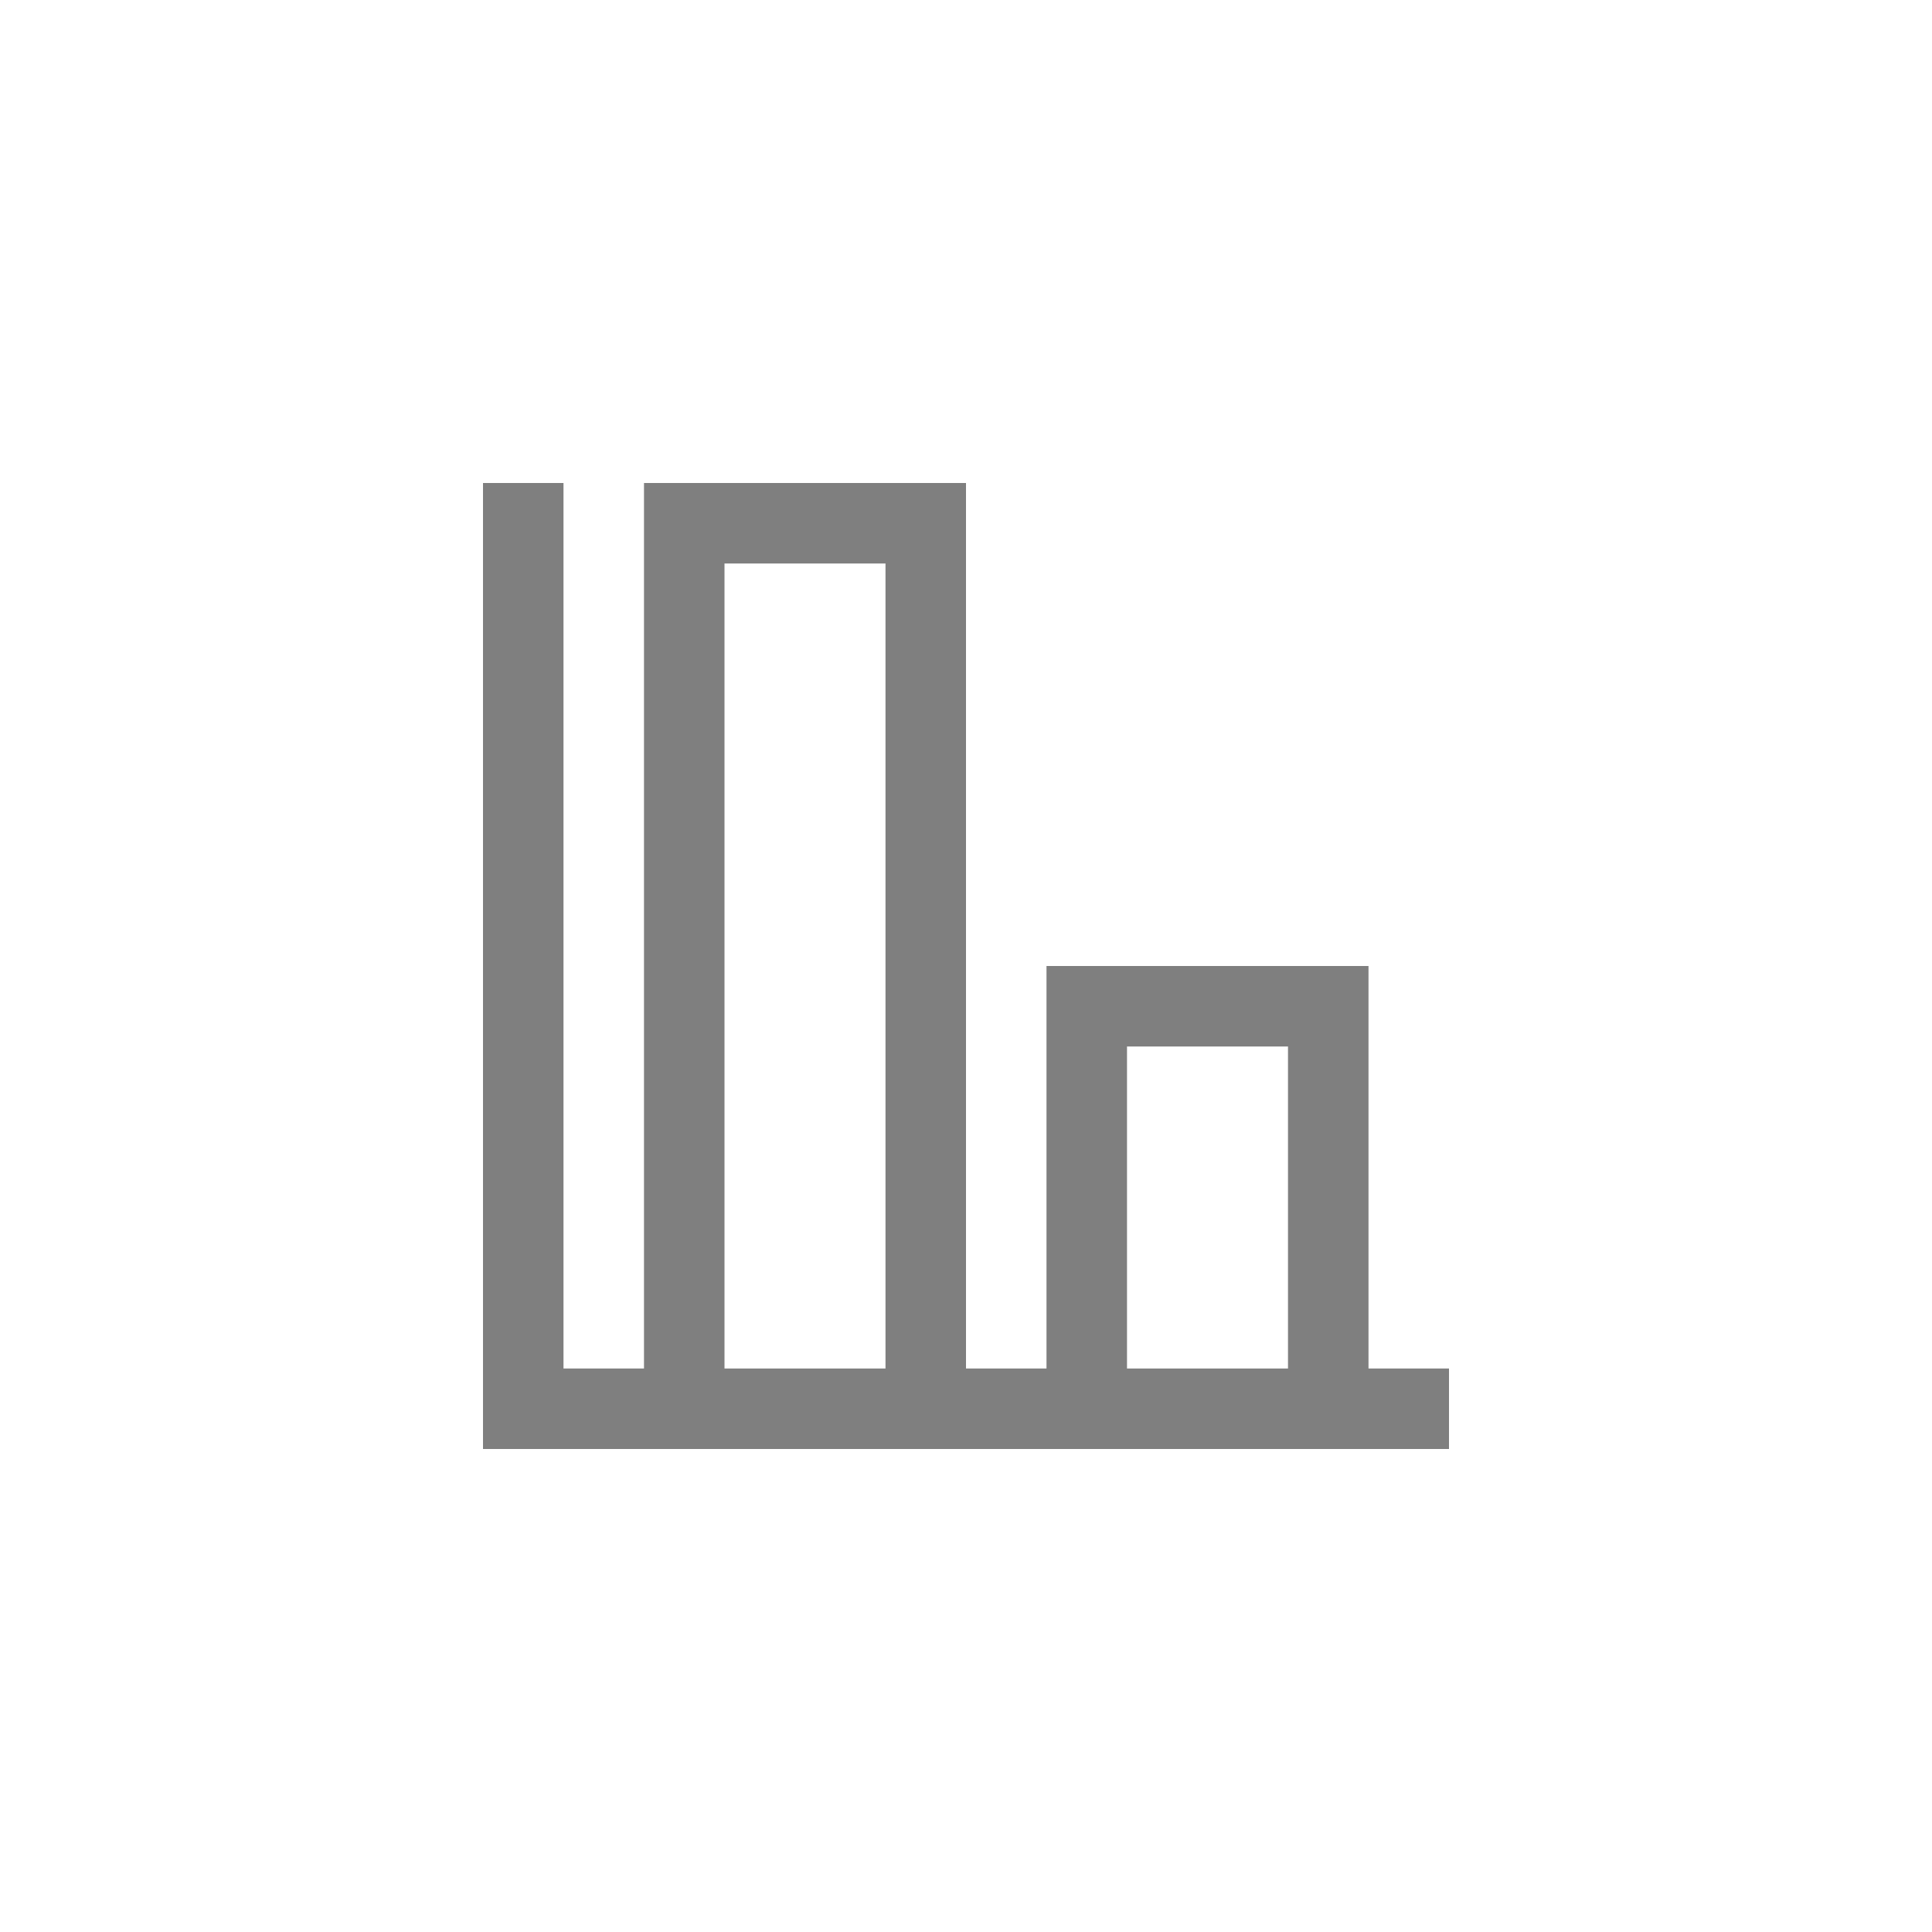 <?xml version="1.0" encoding="UTF-8" standalone="no"?>
<!--Created with Inkscape (http://www.inkscape.org/)-->
<svg id="svg3049" xmlns:rdf="http://www.w3.org/1999/02/22-rdf-syntax-ns#" xmlns="http://www.w3.org/2000/svg" height="24" width="24" version="1.1" xmlns:cc="http://creativecommons.org/ns#" xmlns:dc="http://purl.org/dc/elements/1.1/">
 <defs id="defs3051">
 </defs>
 <g id="layer1" transform="translate(-421.71 -523.79)">
  <path id="rect4223" opacity=".5" class="ColorScheme-Text" style="color:#4d4d4d" d="m427.71 529.79v12h12v-1h-1v-5h-4v5h-1v-11h-4v11h-1v-11h-1zm3 1h2v10h-2v-10zm5 6h2v4h-2v-4z"/>
 </g>
</svg>
